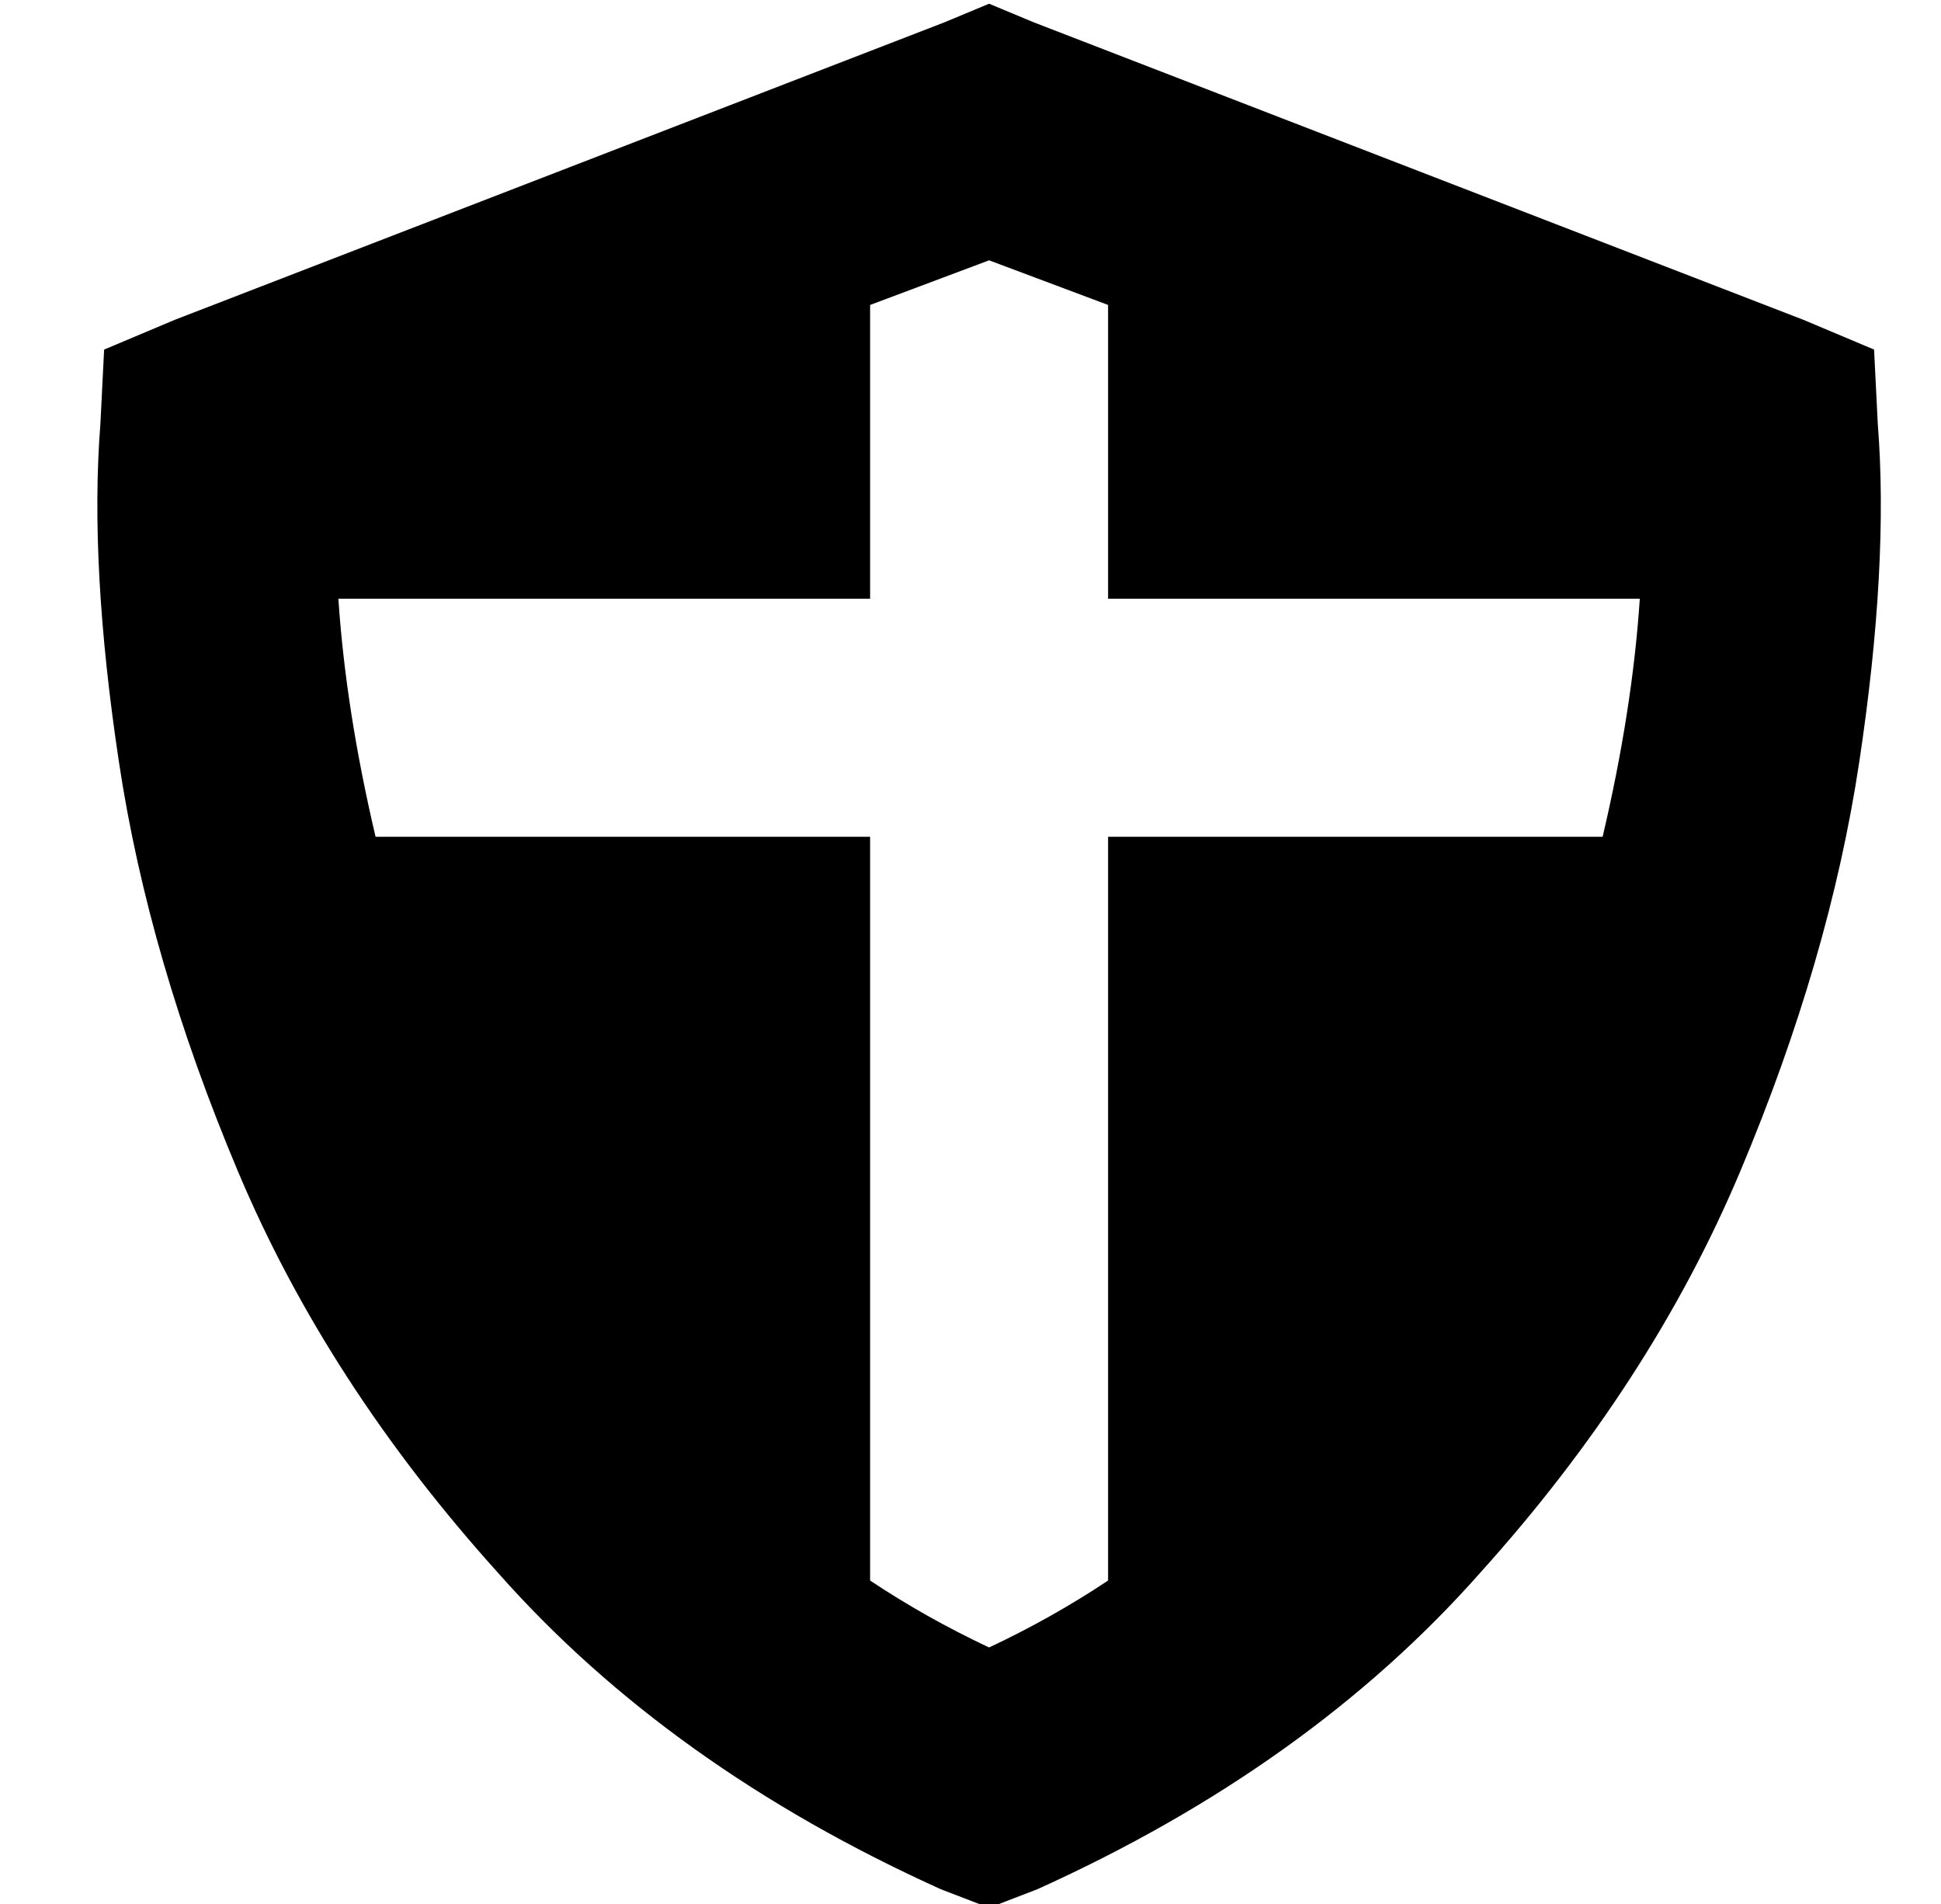 <?xml version="1.0" standalone="no"?>
<!DOCTYPE svg PUBLIC "-//W3C//DTD SVG 1.1//EN" "http://www.w3.org/Graphics/SVG/1.1/DTD/svg11.dtd" >
<svg xmlns="http://www.w3.org/2000/svg" xmlns:xlink="http://www.w3.org/1999/xlink" version="1.1" viewBox="-10 -40 522 512">
   <path fill="currentColor"
d="M268 -34l-12 -5l12 5l-12 -5l-12 5v0l-207 80v0l-19 8v0l-1 20v0q-3 38 5 91t32 110t70 108q46 52 119 85l13 5v0l13 -5v0q73 -33 119 -85q46 -51 70 -108t32 -110t5 -91l-1 -20v0l-19 -8v0l-207 -80v0zM224 42l32 -12l-32 12l32 -12l32 12v0v79v0h143v0q-2 30 -10 64
h-133v0v200v0q-15 10 -32 18q-17 -8 -32 -18v-200v0h-133v0q-8 -34 -10 -64h143v0v-79v0z" />
</svg>
